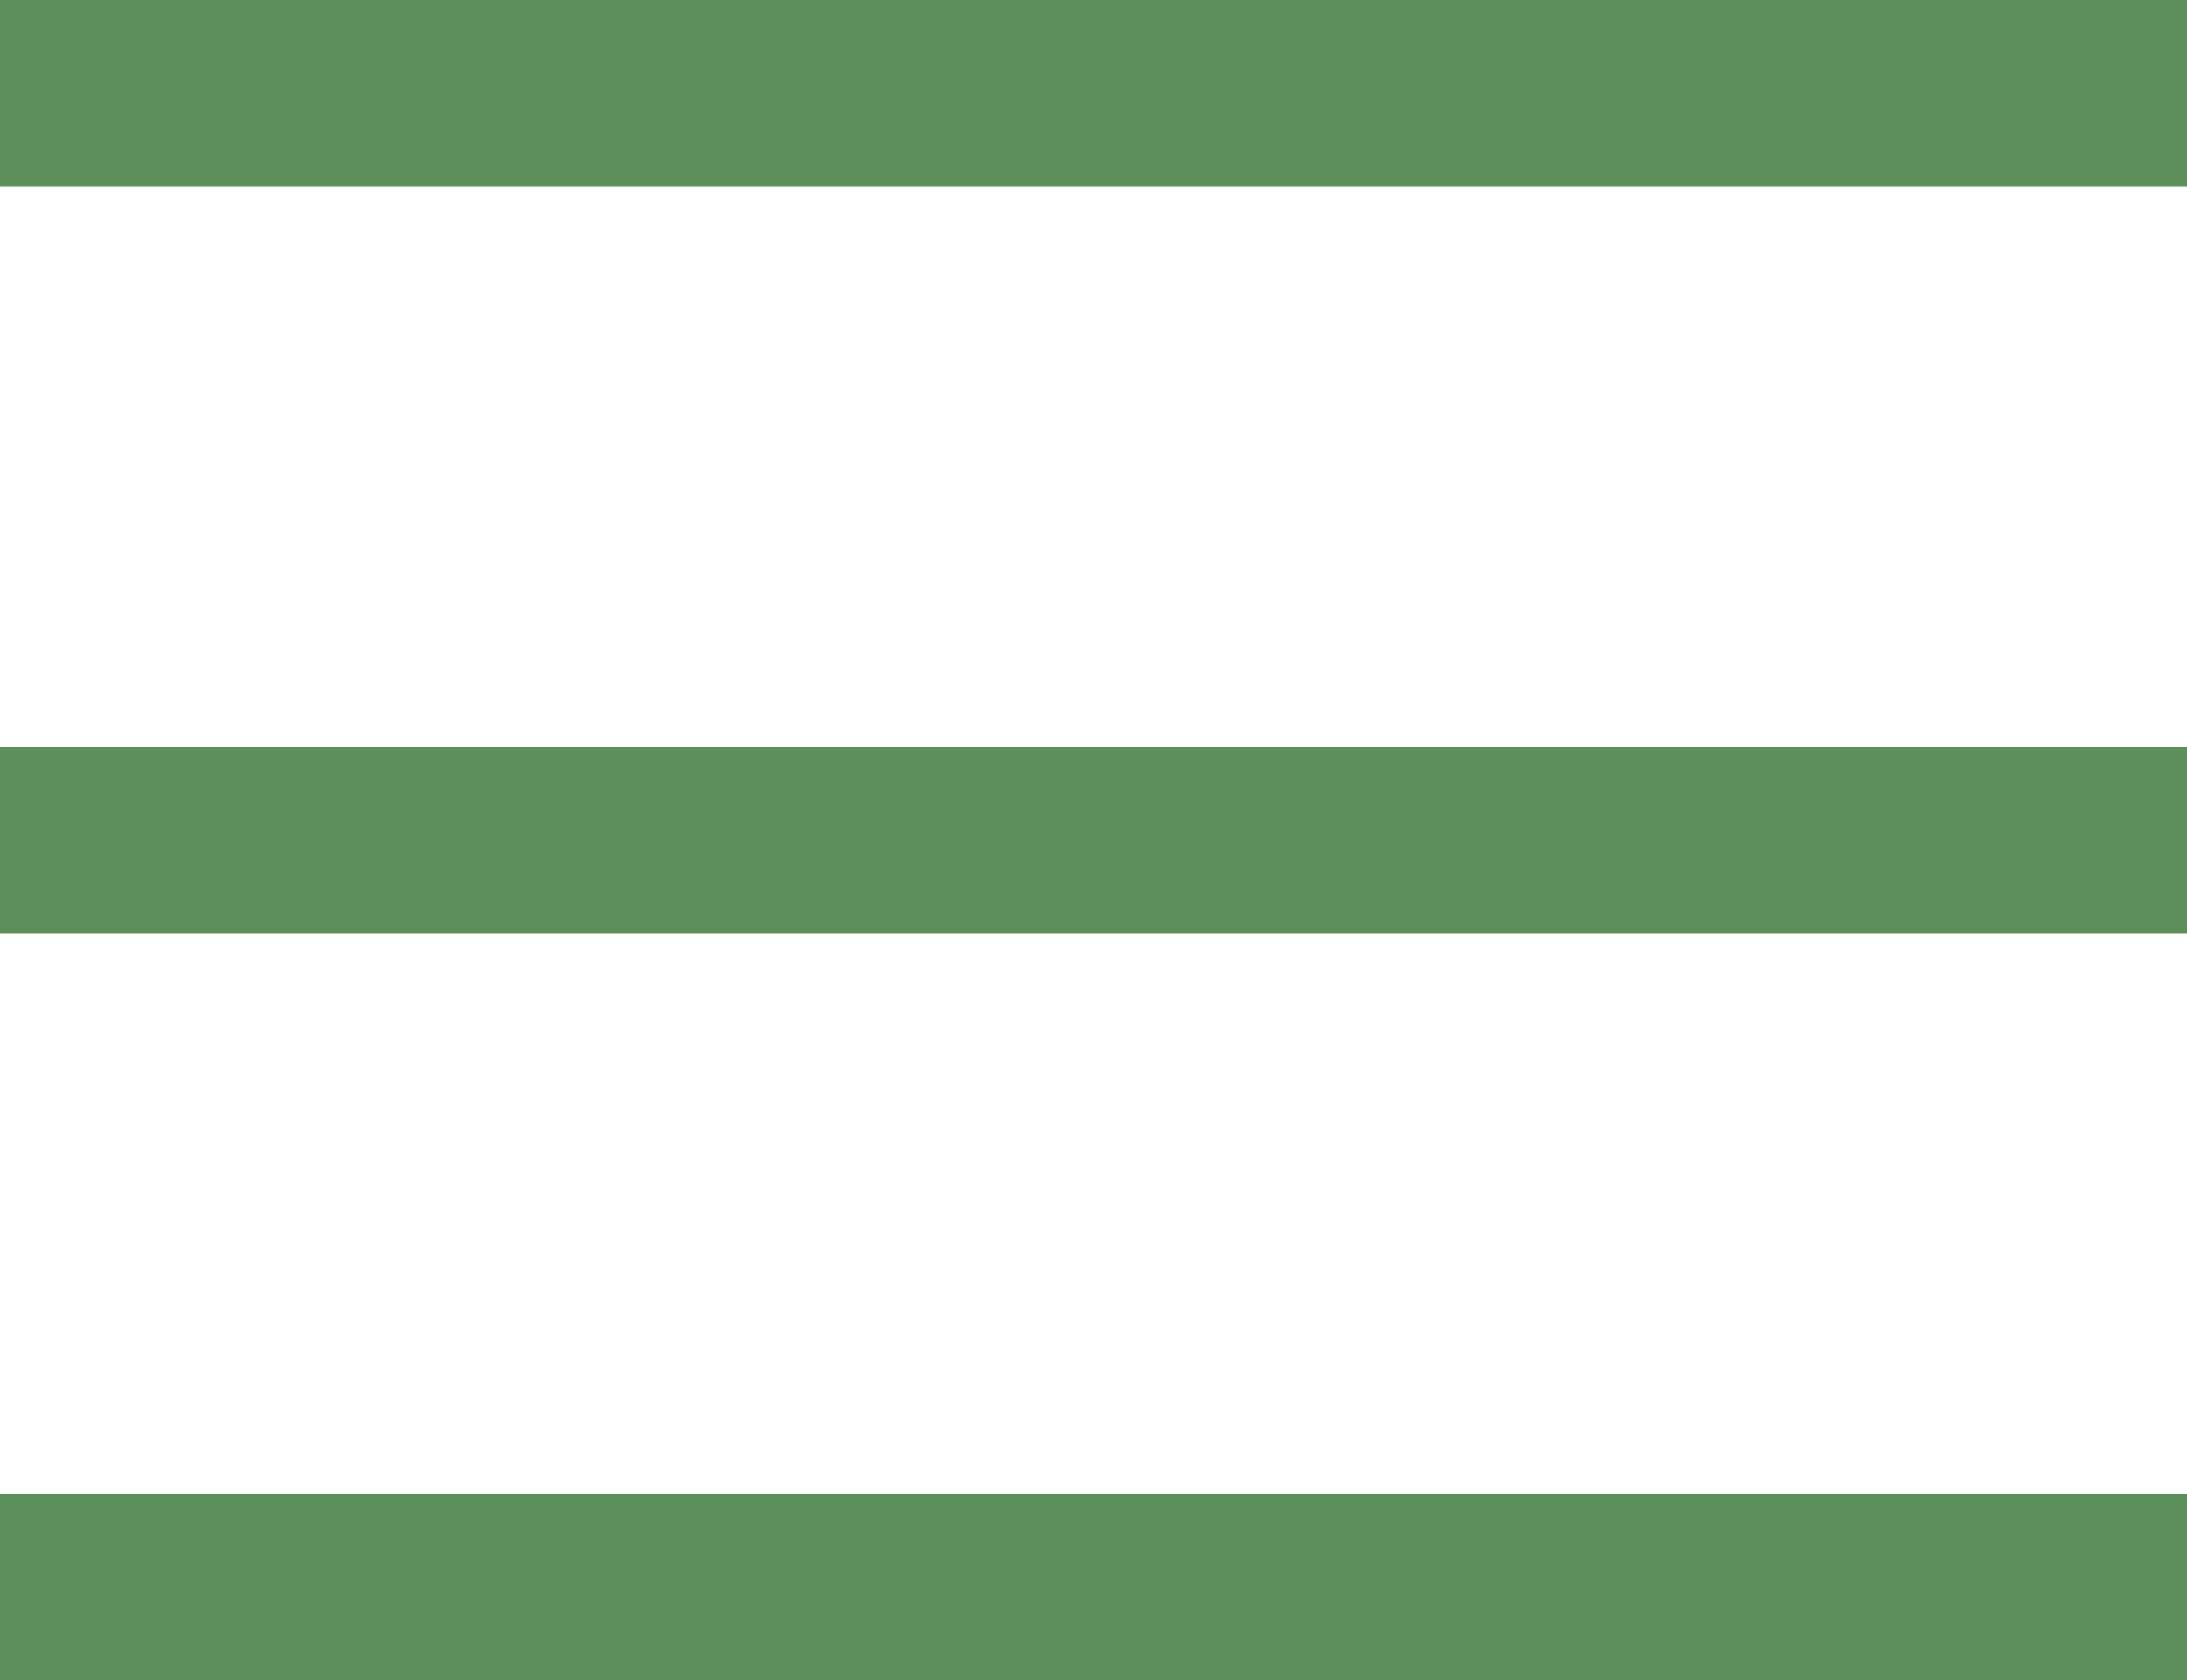 <?xml version="1.0" encoding="UTF-8"?><svg id="Layer_1" xmlns="http://www.w3.org/2000/svg" width="54.556" height="41.931" viewBox="0 0 54.556 41.931"><defs><style>.cls-1{fill:#5c8f5a;}</style></defs><rect class="cls-1" x="0" y="18.636" width="54.556" height="4.659"/><rect class="cls-1" y="37.271" width="54.556" height="4.659" transform="translate(54.556 79.202) rotate(180)"/><rect class="cls-1" width="54.556" height="4.659" transform="translate(54.556 4.659) rotate(180)"/></svg>
